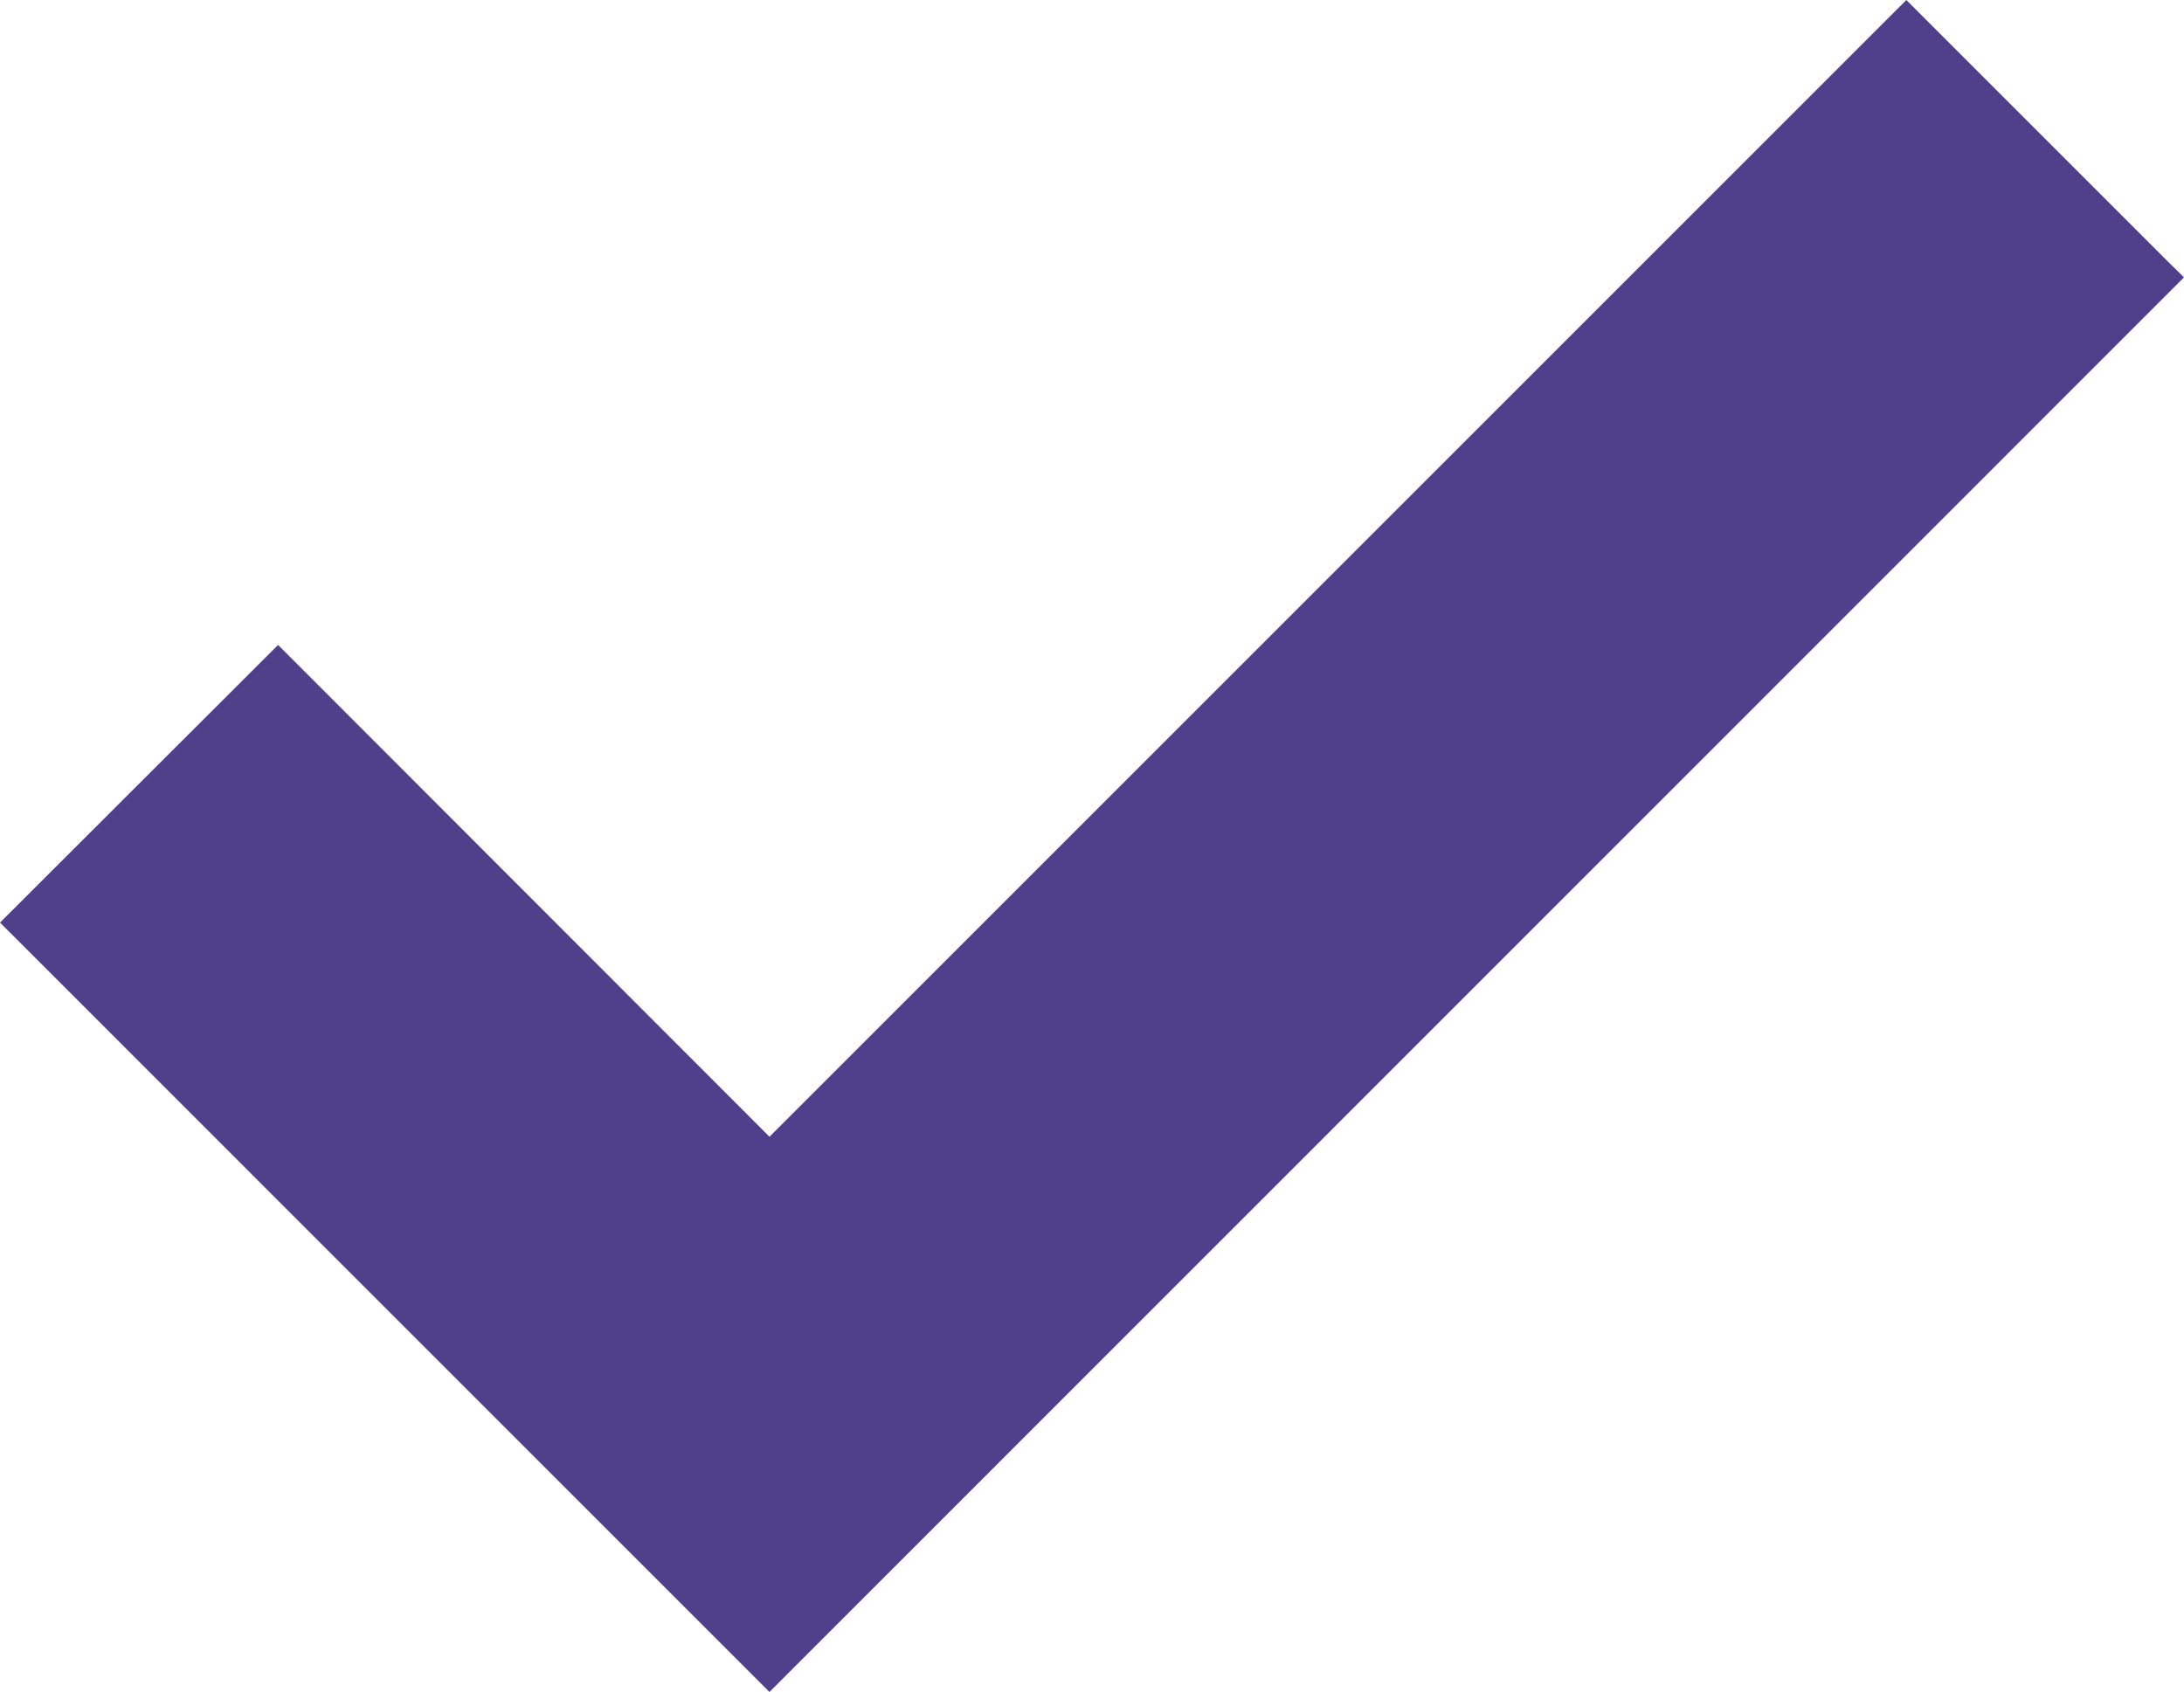 <svg xmlns="http://www.w3.org/2000/svg" xmlns:xlink="http://www.w3.org/1999/xlink" width="36" height="27.893" viewBox="0 0 36 27.893"><defs><clipPath id="a"><rect width="36" height="27.893" fill="none"/></clipPath></defs><g clip-path="url(#a)"><g transform="translate(-387 -1407)"><path d="M41.938,19.835l-4.307-4.307L18.892,34.267l-8.1-8.107-.273.272L6.208,30.737l.273.272L18.892,43.421l.269-.27L42.208,20.1Z" transform="translate(380.792 1391.472)" fill="#503f8b"/></g></g></svg>
